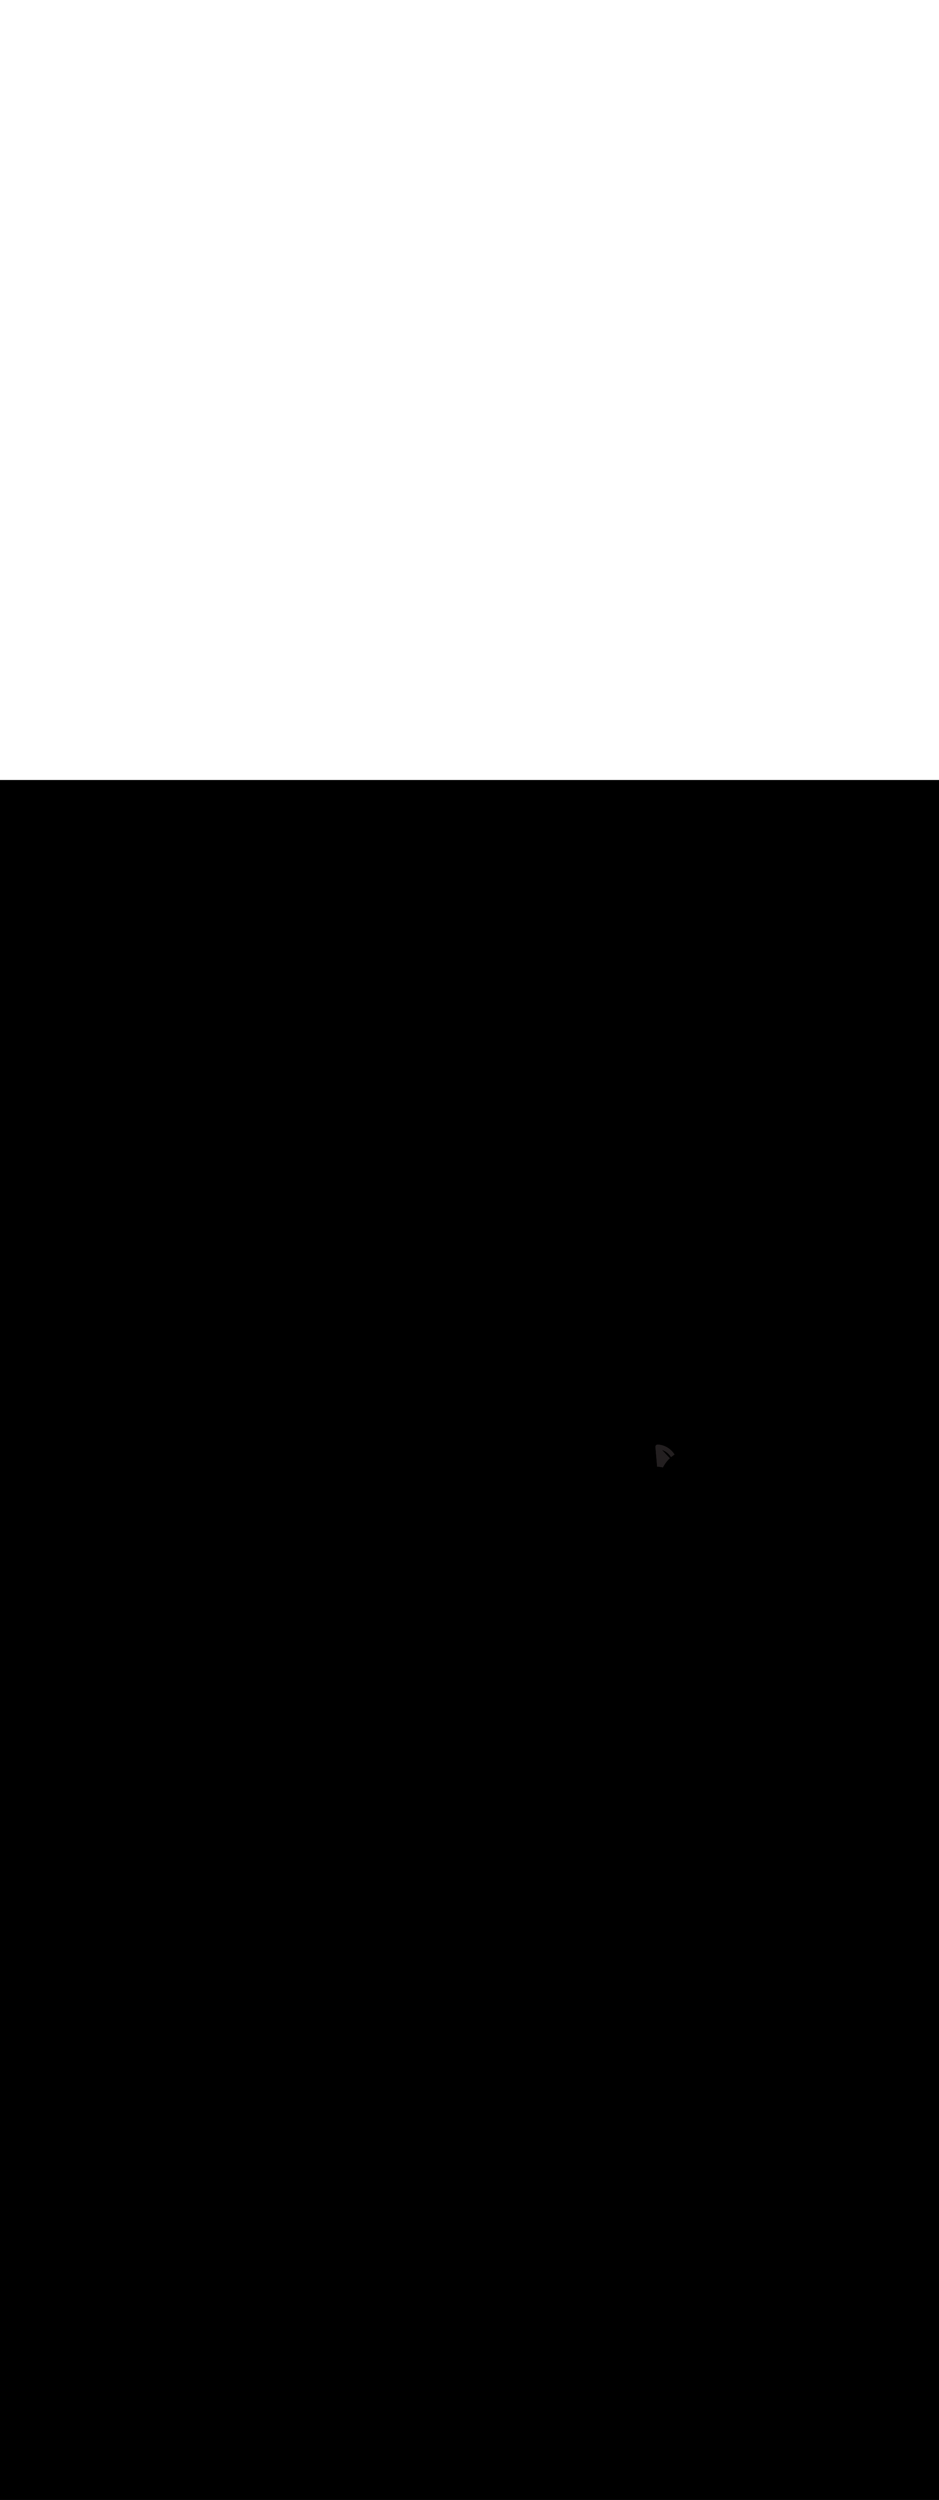 <ns0:svg xmlns:ns0="http://www.w3.org/2000/svg" version="1.1" id="Layer_1" x="0px" y="0px" viewBox="0 0 500 500" style="width: 188px;" xml:space="preserve" data-imageid="moscow-46" imageName="Moscow" class="illustrations_image"><ns0:rect x="0" y="0" width="100%" height="100%" fill="black" /><ns0:g id="highlighted-segment"><ns0:style type="text/css" style="" /><ns0:style type="text/css" style="">
	.st0_moscow-46{fill:#FFFFFF;}
	.st1_moscow-46{fill:#231F20;}
	.st2_moscow-46{fill:#68E1FD;}
	.st3_moscow-46{fill:#D1D3D4;}
</ns0:style><ns0:path class="st1_moscow-46" d="M 350.197 353.5 L 350.191 353.5 L 350.186 353.5 L 350.18 353.5 L 350.175 353.5 L 350.169 353.5 L 350.164 353.501 L 350.158 353.501 L 350.154 353.501 L 350.148 353.501 L 350.143 353.501 L 350.137 353.502 L 350.132 353.502 L 350.126 353.502 L 350.121 353.503 L 350.115 353.503 L 350.11 353.504 L 350.104 353.504 L 350.1 353.504 L 350.094 353.505 L 350.089 353.505 L 350.083 353.506 L 350.079 353.507 L 350.073 353.507 L 350.068 353.508 L 350.062 353.508 L 350.058 353.509 L 350.052 353.51 L 350.047 353.51 L 350.041 353.511 L 350.037 353.512 L 350.031 353.513 L 350.027 353.513 L 350.021 353.514 L 350.017 353.515 L 350.011 353.516 L 350.007 353.517 L 350.001 353.518 L 349.996 353.518 L 349.991 353.519 L 349.986 353.52 L 349.98 353.521 L 349.976 353.522 L 349.971 353.523 L 349.967 353.524 L 349.961 353.525 L 349.957 353.526 L 349.951 353.527 L 349.947 353.528 L 349.941 353.53 L 349.937 353.53 L 349.931 353.532 L 349.927 353.533 L 349.921 353.534 L 349.918 353.535 L 349.912 353.537 L 349.908 353.537 L 349.902 353.539 L 349.899 353.54 L 349.893 353.541 L 349.889 353.542 L 349.883 353.544 L 349.88 353.545 L 349.874 353.547 L 349.87 353.548 L 349.864 353.549 L 349.861 353.55 L 349.855 353.552 L 349.852 353.553 L 349.846 353.555 L 349.842 353.556 L 349.837 353.558 L 349.833 353.559 L 349.827 353.561 L 349.824 353.562 L 349.818 353.564 L 349.815 353.565 L 349.809 353.567 L 349.806 353.568 L 349.8 353.57 L 349.797 353.571 L 349.791 353.573 L 349.788 353.574 L 349.782 353.576 L 349.779 353.578 L 349.774 353.58 L 349.77 353.581 L 349.765 353.583 L 349.761 353.584 L 349.756 353.586 L 349.753 353.588 L 349.747 353.59 L 349.744 353.591 L 349.739 353.593 L 349.735 353.595 L 349.73 353.597 L 349.727 353.598 L 349.721 353.6 L 349.718 353.602 L 349.713 353.604 L 349.71 353.605 L 349.704 353.608 L 349.701 353.609 L 349.696 353.611 L 349.693 353.613 L 349.688 353.615 L 349.684 353.617 L 349.679 353.619 L 349.676 353.621 L 349.671 353.623 L 349.668 353.624 L 349.663 353.627 L 349.66 353.628 L 349.655 353.631 L 349.652 353.632 L 349.647 353.635 L 349.643 353.636 L 349.638 353.639 L 349.635 353.641 L 349.63 353.643 L 349.627 353.645 L 349.622 353.647 L 349.619 353.649 L 349.614 353.651 L 349.611 353.653 L 349.607 353.656 L 349.603 353.657 L 349.599 353.66 L 349.596 353.662 L 349.591 353.664 L 349.588 353.666 L 349.583 353.669 L 349.58 353.67 L 349.575 353.673 L 349.572 353.675 L 349.568 353.678 L 349.565 353.679 L 349.56 353.682 L 349.557 353.684 L 349.552 353.687 L 349.549 353.689 L 349.545 353.691 L 349.542 353.693 L 349.537 353.696 L 349.534 353.698 L 349.53 353.701 L 349.527 353.703 L 349.522 353.706 L 349.519 353.708 L 349.515 353.71 L 349.512 353.712 L 349.508 353.715 L 349.505 353.717 L 349.5 353.72 L 349.497 353.722 L 349.493 353.725 L 349.49 353.727 L 349.486 353.73 L 349.483 353.732 L 349.479 353.735 L 349.476 353.738 L 349.471 353.74 L 349.468 353.743 L 349.464 353.746 L 349.461 353.748 L 349.457 353.751 L 349.454 353.753 L 349.45 353.756 L 349.447 353.759 L 349.443 353.762 L 349.44 353.764 L 349.436 353.767 L 349.433 353.77 L 349.429 353.773 L 349.426 353.775 L 349.422 353.778 L 349.419 353.781 L 349.415 353.784 L 349.412 353.787 L 349.409 353.79 L 349.405 353.792 L 349.402 353.795 L 349.398 353.798 L 349.395 353.801 L 349.392 353.804 L 349.388 353.807 L 349.385 353.81 L 349.381 353.813 L 349.378 353.816 L 349.375 353.819 L 349.371 353.822 L 349.368 353.825 L 349.365 353.829 L 349.361 353.832 L 349.358 353.835 L 349.355 353.838 L 349.351 353.842 L 349.348 353.845 L 349.345 353.848 L 349.342 353.851 L 349.338 353.855 L 349.335 353.858 L 349.332 353.861 L 349.329 353.865 L 349.325 353.868 L 349.322 353.871 L 349.319 353.875 L 349.316 353.878 L 349.313 353.881 L 349.31 353.885 L 349.307 353.888 L 349.304 353.892 L 349.301 353.895 L 349.298 353.898 L 349.295 353.902 L 349.292 353.905 L 349.29 353.909 L 349.287 353.912 L 349.284 353.915 L 349.281 353.919 L 349.278 353.922 L 349.275 353.926 L 349.273 353.929 L 349.27 353.933 L 349.267 353.936 L 349.264 353.94 L 349.262 353.943 L 349.259 353.947 L 349.256 353.95 L 349.253 353.954 L 349.251 353.957 L 349.248 353.961 L 349.246 353.964 L 349.243 353.968 L 349.24 353.971 L 349.238 353.976 L 349.235 353.979 L 349.232 353.983 L 349.23 353.986 L 349.227 353.99 L 349.225 353.993 L 349.222 353.997 L 349.22 354 L 349.217 354.005 L 349.215 354.008 L 349.212 354.012 L 349.21 354.015 L 349.208 354.019 L 349.206 354.022 L 349.203 354.027 L 349.201 354.03 L 349.198 354.034 L 349.196 354.037 L 349.193 354.042 L 349.191 354.045 L 349.189 354.049 L 349.187 354.052 L 349.184 354.057 L 349.182 354.06 L 349.179 354.065 L 349.178 354.068 L 349.175 354.072 L 349.173 354.075 L 349.17 354.08 L 349.169 354.083 L 349.166 354.088 L 349.164 354.091 L 349.162 354.096 L 349.16 354.099 L 349.157 354.103 L 349.156 354.107 L 349.153 354.111 L 349.151 354.114 L 349.149 354.119 L 349.147 354.122 L 349.145 354.127 L 349.143 354.13 L 349.141 354.135 L 349.139 354.138 L 349.136 354.143 L 349.135 354.147 L 349.132 354.152 L 349.131 354.155 L 349.128 354.16 L 349.127 354.163 L 349.124 354.168 L 349.123 354.171 L 349.121 354.176 L 349.119 354.179 L 349.117 354.184 L 349.115 354.188 L 349.113 354.193 L 349.111 354.196 L 349.109 354.201 L 349.108 354.204 L 349.105 354.21 L 349.104 354.213 L 349.102 354.218 L 349.1 354.221 L 349.098 354.227 L 349.097 354.23 L 349.095 354.235 L 349.093 354.239 L 349.091 354.244 L 349.09 354.247 L 349.088 354.253 L 349.086 354.256 L 349.084 354.261 L 349.083 354.265 L 349.081 354.27 L 349.08 354.274 L 349.078 354.279 L 349.076 354.282 L 349.074 354.288 L 349.073 354.291 L 349.071 354.297 L 349.07 354.3 L 349.068 354.306 L 349.067 354.309 L 349.065 354.315 L 349.064 354.318 L 349.062 354.324 L 349.061 354.327 L 349.059 354.333 L 349.058 354.337 L 349.056 354.342 L 349.055 354.346 L 349.053 354.352 L 349.052 354.355 L 349.05 354.361 L 349.049 354.364 L 349.048 354.37 L 349.047 354.374 L 349.045 354.38 L 349.044 354.383 L 349.042 354.389 L 349.041 354.393 L 349.04 354.399 L 349.039 354.402 L 349.037 354.408 L 349.037 354.412 L 349.035 354.418 L 349.034 354.421 L 349.033 354.427 L 349.032 354.431 L 349.03 354.437 L 349.03 354.441 L 349.028 354.447 L 349.027 354.451 L 349.026 354.457 L 349.025 354.461 L 349.024 354.467 L 349.023 354.471 L 349.022 354.476 L 349.021 354.48 L 349.02 354.486 L 349.019 354.491 L 349.018 354.496 L 349.018 354.501 L 349.017 354.507 L 349.016 354.511 L 349.015 354.517 L 349.014 354.521 L 349.013 354.527 L 349.013 354.531 L 349.012 354.537 L 349.011 354.541 L 349.01 354.547 L 349.01 354.552 L 349.009 354.558 L 349.008 354.562 L 349.008 354.568 L 349.007 354.573 L 349.007 354.579 L 349.006 354.583 L 349.005 354.589 L 349.005 354.594 L 349.004 354.6 L 349.004 354.604 L 349.004 354.61 L 349.003 354.615 L 349.003 354.621 L 349.002 354.626 L 349.002 354.632 L 349.002 354.637 L 349.001 354.643 L 349.001 354.648 L 349.001 354.654 L 349.001 354.658 L 349.001 354.664 L 349 354.669 L 349 354.675 L 349 354.68 L 349 354.686 L 349 354.691 L 349 354.697 L 349.002 354.743 L 349.015 354.894 L 349.028 355.044 L 349.041 355.195 L 349.054 355.345 L 349.068 355.496 L 349.081 355.646 L 349.094 355.797 L 349.107 355.947 L 349.12 356.098 L 349.133 356.249 L 349.159 356.55 L 349.173 356.7 L 349.186 356.851 L 349.199 357.001 L 349.212 357.152 L 349.225 357.302 L 349.238 357.453 L 349.251 357.603 L 349.265 357.754 L 349.278 357.904 L 349.291 358.055 L 349.304 358.205 L 349.317 358.356 L 349.33 358.506 L 349.343 358.657 L 349.356 358.807 L 349.37 358.958 L 349.383 359.108 L 349.396 359.259 L 349.409 359.409 L 349.422 359.56 L 349.448 359.861 L 349.461 360.011 L 349.475 360.162 L 349.488 360.312 L 349.501 360.463 L 349.514 360.613 L 349.527 360.764 L 349.54 360.914 L 349.553 361.065 L 349.567 361.215 L 349.593 361.516 L 349.606 361.667 L 349.619 361.817 L 349.632 361.968 L 349.645 362.118 L 349.658 362.269 L 349.672 362.419 L 349.685 362.57 L 349.698 362.72 L 349.711 362.871 L 349.737 363.172 L 349.75 363.322 L 349.764 363.473 L 349.777 363.623 L 349.79 363.774 L 349.803 363.924 L 349.816 364.075 L 349.829 364.225 L 349.842 364.376 L 349.855 364.526 L 349.882 364.827 L 349.895 364.978 L 349.908 365.128 L 349.917 365.232 L 349.926 365.233 L 349.932 365.233 L 350.151 365.247 L 350.157 365.247 L 350.375 365.264 L 350.38 365.264 L 350.598 365.283 L 350.604 365.284 L 350.821 365.305 L 350.826 365.306 L 351.043 365.33 L 351.049 365.33 L 351.264 365.357 L 351.27 365.358 L 351.485 365.386 L 351.491 365.387 L 351.706 365.418 L 351.711 365.419 L 351.925 365.453 L 351.931 365.454 L 352.144 365.49 L 352.15 365.491 L 352.362 365.53 L 352.368 365.531 L 352.58 365.571 L 352.585 365.573 L 352.797 365.616 L 352.802 365.617 L 352.987 365.657 L 353.093 365.452 L 353.096 365.445 L 353.224 365.208 L 353.227 365.201 L 353.358 364.966 L 353.362 364.959 L 353.497 364.726 L 353.501 364.719 L 353.639 364.488 L 353.643 364.482 L 353.785 364.253 L 353.789 364.246 L 353.934 364.02 L 353.938 364.013 L 354.087 363.789 L 354.091 363.782 L 354.244 363.56 L 354.248 363.554 L 354.404 363.334 L 354.409 363.328 L 354.568 363.111 L 354.573 363.104 L 354.735 362.889 L 354.74 362.883 L 354.906 362.671 L 354.911 362.665 L 355.081 362.455 L 355.086 362.449 L 355.259 362.241 L 355.264 362.235 L 355.44 362.031 L 355.445 362.025 L 355.625 361.823 L 355.63 361.817 L 355.813 361.618 L 355.818 361.612 L 356.005 361.415 L 356.01 361.41 L 356.199 361.216 L 356.205 361.21 L 356.398 361.019 L 356.403 361.014 L 356.599 360.826 L 356.605 360.82 L 356.667 360.762 L 352.494 356.352 L 352.552 356.371 L 352.671 356.411 L 352.79 356.454 L 352.907 356.498 L 353.024 356.544 L 353.14 356.592 L 353.255 356.641 L 353.369 356.691 L 353.483 356.743 L 353.595 356.797 L 353.707 356.853 L 353.817 356.909 L 353.927 356.968 L 354.036 357.028 L 354.143 357.089 L 354.25 357.152 L 354.356 357.216 L 354.461 357.282 L 354.565 357.349 L 354.668 357.418 L 354.769 357.488 L 354.87 357.559 L 354.97 357.632 L 355.069 357.706 L 355.166 357.782 L 355.263 357.859 L 355.358 357.937 L 355.452 358.016 L 355.546 358.097 L 355.638 358.179 L 355.729 358.262 L 355.818 358.347 L 355.907 358.433 L 355.994 358.52 L 356.08 358.608 L 356.165 358.698 L 356.249 358.788 L 356.332 358.88 L 356.413 358.973 L 356.493 359.067 L 356.572 359.163 L 356.649 359.259 L 356.725 359.357 L 356.8 359.455 L 356.874 359.555 L 356.946 359.655 L 357.017 359.757 L 357.086 359.86 L 357.154 359.964 L 357.221 360.069 L 357.286 360.174 L 357.3 360.198 L 357.437 360.082 L 357.443 360.077 L 357.655 359.904 L 357.661 359.899 L 357.875 359.729 L 357.882 359.724 L 358.099 359.558 L 358.106 359.553 L 358.326 359.39 L 358.333 359.385 L 358.556 359.225 L 358.563 359.22 L 358.789 359.064 L 358.796 359.059 L 359.025 358.906 L 359.032 358.902 L 359.174 358.81 L 359.109 358.707 L 359.105 358.701 L 359.016 358.565 L 359.012 358.558 L 358.921 358.423 L 358.917 358.417 L 358.824 358.284 L 358.82 358.278 L 358.725 358.145 L 358.721 358.139 L 358.624 358.009 L 358.62 358.003 L 358.521 357.874 L 358.516 357.868 L 358.416 357.74 L 358.411 357.734 L 358.309 357.608 L 358.304 357.602 L 358.2 357.478 L 358.195 357.472 L 358.089 357.349 L 358.084 357.344 L 357.976 357.222 L 357.972 357.217 L 357.862 357.097 L 357.857 357.091 L 357.745 356.973 L 357.74 356.968 L 357.627 356.851 L 357.622 356.846 L 357.507 356.731 L 357.502 356.726 L 357.385 356.613 L 357.38 356.608 L 357.262 356.496 L 357.257 356.491 L 357.137 356.382 L 357.131 356.377 L 357.01 356.269 L 357.004 356.264 L 356.881 356.158 L 356.875 356.153 L 356.751 356.049 L 356.745 356.044 L 356.619 355.942 L 356.613 355.937 L 356.485 355.837 L 356.479 355.832 L 356.35 355.733 L 356.344 355.729 L 356.213 355.632 L 356.207 355.628 L 356.075 355.533 L 356.069 355.529 L 355.935 355.436 L 355.929 355.431 L 355.793 355.341 L 355.787 355.336 L 355.65 355.248 L 355.644 355.243 L 355.506 355.157 L 355.5 355.153 L 355.36 355.068 L 355.354 355.064 L 355.213 354.981 L 355.206 354.977 L 355.064 354.897 L 355.057 354.893 L 354.914 354.814 L 354.907 354.811 L 354.762 354.734 L 354.756 354.731 L 354.609 354.657 L 354.603 354.653 L 354.455 354.581 L 354.448 354.578 L 354.3 354.508 L 354.293 354.505 L 354.143 354.437 L 354.136 354.434 L 353.985 354.368 L 353.978 354.365 L 353.825 354.302 L 353.818 354.299 L 353.665 354.238 L 353.658 354.236 L 353.503 354.177 L 353.496 354.174 L 353.34 354.118 L 353.333 354.115 L 353.176 354.062 L 353.169 354.059 L 353.011 354.008 L 353.003 354.005 L 352.844 353.956 L 352.837 353.954 L 352.677 353.907 L 352.669 353.905 L 352.508 353.861 L 352.501 353.859 L 352.339 353.817 L 352.331 353.815 L 352.168 353.776 L 352.161 353.774 L 351.997 353.737 L 351.989 353.735 L 351.824 353.701 L 351.816 353.7 L 351.651 353.668 L 351.643 353.666 L 351.476 353.637 L 351.468 353.636 L 351.301 353.609 L 351.293 353.608 L 351.124 353.584 L 351.116 353.583 L 350.947 353.562 L 350.939 353.561 L 350.769 353.543 L 350.761 353.542 L 350.59 353.526 L 350.582 353.525 L 350.411 353.512 L 350.403 353.511 L 350.23 353.501 L 350.197 353.501 L 350.197 353.5 Z" id="element_259" style="" /><ns0:path class="st1_moscow-46" d="M 350.197 353.5 L 350.191 353.5 L 350.186 353.5 L 350.18 353.5 L 350.175 353.5 L 350.169 353.5 L 350.164 353.501 L 350.158 353.501 L 350.154 353.501 L 350.148 353.501 L 350.143 353.501 L 350.137 353.502 L 350.132 353.502 L 350.126 353.502 L 350.121 353.503 L 350.115 353.503 L 350.11 353.504 L 350.104 353.504 L 350.1 353.504 L 350.094 353.505 L 350.089 353.505 L 350.083 353.506 L 350.079 353.507 L 350.073 353.507 L 350.068 353.508 L 350.062 353.508 L 350.058 353.509 L 350.052 353.51 L 350.047 353.51 L 350.041 353.511 L 350.037 353.512 L 350.031 353.513 L 350.027 353.513 L 350.021 353.514 L 350.017 353.515 L 350.011 353.516 L 350.007 353.517 L 350.001 353.518 L 349.996 353.518 L 349.991 353.519 L 349.986 353.52 L 349.98 353.521 L 349.976 353.522 L 349.971 353.523 L 349.967 353.524 L 349.961 353.525 L 349.957 353.526 L 349.951 353.527 L 349.947 353.528 L 349.941 353.53 L 349.937 353.53 L 349.931 353.532 L 349.927 353.533 L 349.921 353.534 L 349.918 353.535 L 349.912 353.537 L 349.908 353.537 L 349.902 353.539 L 349.899 353.54 L 349.893 353.541 L 349.889 353.542 L 349.883 353.544 L 349.88 353.545 L 349.874 353.547 L 349.87 353.548 L 349.864 353.549 L 349.861 353.55 L 349.855 353.552 L 349.852 353.553 L 349.846 353.555 L 349.842 353.556 L 349.837 353.558 L 349.833 353.559 L 349.827 353.561 L 349.824 353.562 L 349.818 353.564 L 349.815 353.565 L 349.809 353.567 L 349.806 353.568 L 349.8 353.57 L 349.797 353.571 L 349.791 353.573 L 349.788 353.574 L 349.782 353.576 L 349.779 353.578 L 349.774 353.58 L 349.77 353.581 L 349.765 353.583 L 349.761 353.584 L 349.756 353.586 L 349.753 353.588 L 349.747 353.59 L 349.744 353.591 L 349.739 353.593 L 349.735 353.595 L 349.73 353.597 L 349.727 353.598 L 349.721 353.6 L 349.718 353.602 L 349.713 353.604 L 349.71 353.605 L 349.704 353.608 L 349.701 353.609 L 349.696 353.611 L 349.693 353.613 L 349.688 353.615 L 349.684 353.617 L 349.679 353.619 L 349.676 353.621 L 349.671 353.623 L 349.668 353.624 L 349.663 353.627 L 349.66 353.628 L 349.655 353.631 L 349.652 353.632 L 349.647 353.635 L 349.643 353.636 L 349.638 353.639 L 349.635 353.641 L 349.63 353.643 L 349.627 353.645 L 349.622 353.647 L 349.619 353.649 L 349.614 353.651 L 349.611 353.653 L 349.607 353.656 L 349.603 353.657 L 349.599 353.66 L 349.596 353.662 L 349.591 353.664 L 349.588 353.666 L 349.583 353.669 L 349.58 353.67 L 349.575 353.673 L 349.572 353.675 L 349.568 353.678 L 349.565 353.679 L 349.56 353.682 L 349.557 353.684 L 349.552 353.687 L 349.549 353.689 L 349.545 353.691 L 349.542 353.693 L 349.537 353.696 L 349.534 353.698 L 349.53 353.701 L 349.527 353.703 L 349.522 353.706 L 349.519 353.708 L 349.515 353.71 L 349.512 353.712 L 349.508 353.715 L 349.505 353.717 L 349.5 353.72 L 349.497 353.722 L 349.493 353.725 L 349.49 353.727 L 349.486 353.73 L 349.483 353.732 L 349.479 353.735 L 349.476 353.738 L 349.471 353.74 L 349.468 353.743 L 349.464 353.746 L 349.461 353.748 L 349.457 353.751 L 349.454 353.753 L 349.45 353.756 L 349.447 353.759 L 349.443 353.762 L 349.44 353.764 L 349.436 353.767 L 349.433 353.77 L 349.429 353.773 L 349.426 353.775 L 349.422 353.778 L 349.419 353.781 L 349.415 353.784 L 349.412 353.787 L 349.409 353.79 L 349.405 353.792 L 349.402 353.795 L 349.398 353.798 L 349.395 353.801 L 349.392 353.804 L 349.388 353.807 L 349.385 353.81 L 349.381 353.813 L 349.378 353.816 L 349.375 353.819 L 349.371 353.822 L 349.368 353.825 L 349.365 353.829 L 349.361 353.832 L 349.358 353.835 L 349.355 353.838 L 349.351 353.842 L 349.348 353.845 L 349.345 353.848 L 349.342 353.851 L 349.338 353.855 L 349.335 353.858 L 349.332 353.861 L 349.329 353.865 L 349.325 353.868 L 349.322 353.871 L 349.319 353.875 L 349.316 353.878 L 349.313 353.881 L 349.31 353.885 L 349.307 353.888 L 349.304 353.892 L 349.301 353.895 L 349.298 353.898 L 349.295 353.902 L 349.292 353.905 L 349.29 353.909 L 349.287 353.912 L 349.284 353.915 L 349.281 353.919 L 349.278 353.922 L 349.275 353.926 L 349.273 353.929 L 349.27 353.933 L 349.267 353.936 L 349.264 353.94 L 349.262 353.943 L 349.259 353.947 L 349.256 353.95 L 349.253 353.954 L 349.251 353.957 L 349.248 353.961 L 349.246 353.964 L 349.243 353.968 L 349.24 353.971 L 349.238 353.976 L 349.235 353.979 L 349.232 353.983 L 349.23 353.986 L 349.227 353.99 L 349.225 353.993 L 349.222 353.997 L 349.22 354 L 349.217 354.005 L 349.215 354.008 L 349.212 354.012 L 349.21 354.015 L 349.208 354.019 L 349.206 354.022 L 349.203 354.027 L 349.201 354.03 L 349.198 354.034 L 349.196 354.037 L 349.193 354.042 L 349.191 354.045 L 349.189 354.049 L 349.187 354.052 L 349.184 354.057 L 349.182 354.06 L 349.179 354.065 L 349.178 354.068 L 349.175 354.072 L 349.173 354.075 L 349.17 354.08 L 349.169 354.083 L 349.166 354.088 L 349.164 354.091 L 349.162 354.096 L 349.16 354.099 L 349.157 354.103 L 349.156 354.107 L 349.153 354.111 L 349.151 354.114 L 349.149 354.119 L 349.147 354.122 L 349.145 354.127 L 349.143 354.13 L 349.141 354.135 L 349.139 354.138 L 349.136 354.143 L 349.135 354.147 L 349.132 354.152 L 349.131 354.155 L 349.128 354.16 L 349.127 354.163 L 349.124 354.168 L 349.123 354.171 L 349.121 354.176 L 349.119 354.179 L 349.117 354.184 L 349.115 354.188 L 349.113 354.193 L 349.111 354.196 L 349.109 354.201 L 349.108 354.204 L 349.105 354.21 L 349.104 354.213 L 349.102 354.218 L 349.1 354.221 L 349.098 354.227 L 349.097 354.23 L 349.095 354.235 L 349.093 354.239 L 349.091 354.244 L 349.09 354.247 L 349.088 354.253 L 349.086 354.256 L 349.084 354.261 L 349.083 354.265 L 349.081 354.27 L 349.08 354.274 L 349.078 354.279 L 349.076 354.282 L 349.074 354.288 L 349.073 354.291 L 349.071 354.297 L 349.07 354.3 L 349.068 354.306 L 349.067 354.309 L 349.065 354.315 L 349.064 354.318 L 349.062 354.324 L 349.061 354.327 L 349.059 354.333 L 349.058 354.337 L 349.056 354.342 L 349.055 354.346 L 349.053 354.352 L 349.052 354.355 L 349.05 354.361 L 349.049 354.364 L 349.048 354.37 L 349.047 354.374 L 349.045 354.38 L 349.044 354.383 L 349.042 354.389 L 349.041 354.393 L 349.04 354.399 L 349.039 354.402 L 349.037 354.408 L 349.037 354.412 L 349.035 354.418 L 349.034 354.421 L 349.033 354.427 L 349.032 354.431 L 349.03 354.437 L 349.03 354.441 L 349.028 354.447 L 349.027 354.451 L 349.026 354.457 L 349.025 354.461 L 349.024 354.467 L 349.023 354.471 L 349.022 354.476 L 349.021 354.48 L 349.02 354.486 L 349.019 354.491 L 349.018 354.496 L 349.018 354.501 L 349.017 354.507 L 349.016 354.511 L 349.015 354.517 L 349.014 354.521 L 349.013 354.527 L 349.013 354.531 L 349.012 354.537 L 349.011 354.541 L 349.01 354.547 L 349.01 354.552 L 349.009 354.558 L 349.008 354.562 L 349.008 354.568 L 349.007 354.573 L 349.007 354.579 L 349.006 354.583 L 349.005 354.589 L 349.005 354.594 L 349.004 354.6 L 349.004 354.604 L 349.004 354.61 L 349.003 354.615 L 349.003 354.621 L 349.002 354.626 L 349.002 354.632 L 349.002 354.637 L 349.001 354.643 L 349.001 354.648 L 349.001 354.654 L 349.001 354.658 L 349.001 354.664 L 349 354.669 L 349 354.675 L 349 354.68 L 349 354.686 L 349 354.691 L 349 354.697 L 349.002 354.743 L 349.015 354.894 L 349.028 355.044 L 349.041 355.195 L 349.054 355.345 L 349.068 355.496 L 349.081 355.646 L 349.094 355.797 L 349.107 355.947 L 349.12 356.098 L 349.133 356.249 L 349.159 356.55 L 349.173 356.7 L 349.186 356.851 L 349.199 357.001 L 349.212 357.152 L 349.225 357.302 L 349.238 357.453 L 349.251 357.603 L 349.265 357.754 L 349.278 357.904 L 349.291 358.055 L 349.304 358.205 L 349.317 358.356 L 349.33 358.506 L 349.343 358.657 L 349.356 358.807 L 349.37 358.958 L 349.383 359.108 L 349.396 359.259 L 349.409 359.409 L 349.422 359.56 L 349.448 359.861 L 349.461 360.011 L 349.475 360.162 L 349.488 360.312 L 349.501 360.463 L 349.514 360.613 L 349.527 360.764 L 349.54 360.914 L 349.553 361.065 L 349.567 361.215 L 349.593 361.516 L 349.606 361.667 L 349.619 361.817 L 349.632 361.968 L 349.645 362.118 L 349.658 362.269 L 349.672 362.419 L 349.685 362.57 L 349.698 362.72 L 349.711 362.871 L 349.737 363.172 L 349.75 363.322 L 349.764 363.473 L 349.777 363.623 L 349.79 363.774 L 349.803 363.924 L 349.816 364.075 L 349.829 364.225 L 349.842 364.376 L 349.855 364.526 L 349.882 364.827 L 349.895 364.978 L 349.908 365.128 L 349.917 365.232 L 349.926 365.233 L 349.932 365.233 L 350.151 365.247 L 350.157 365.247 L 350.375 365.264 L 350.38 365.264 L 350.598 365.283 L 350.604 365.284 L 350.821 365.305 L 350.826 365.306 L 351.043 365.33 L 351.049 365.33 L 351.264 365.357 L 351.27 365.358 L 351.485 365.386 L 351.491 365.387 L 351.706 365.418 L 351.711 365.419 L 351.925 365.453 L 351.931 365.454 L 352.144 365.49 L 352.15 365.491 L 352.362 365.53 L 352.368 365.531 L 352.58 365.571 L 352.585 365.573 L 352.797 365.616 L 352.802 365.617 L 352.987 365.657 L 353.093 365.452 L 353.096 365.445 L 353.224 365.208 L 353.227 365.201 L 353.358 364.966 L 353.362 364.959 L 353.497 364.726 L 353.501 364.719 L 353.639 364.488 L 353.643 364.482 L 353.785 364.253 L 353.789 364.246 L 353.934 364.02 L 353.938 364.013 L 354.087 363.789 L 354.091 363.782 L 354.244 363.56 L 354.248 363.554 L 354.404 363.334 L 354.409 363.328 L 354.568 363.111 L 354.573 363.104 L 354.735 362.889 L 354.74 362.883 L 354.906 362.671 L 354.911 362.665 L 355.081 362.455 L 355.086 362.449 L 355.259 362.241 L 355.264 362.235 L 355.44 362.031 L 355.445 362.025 L 355.625 361.823 L 355.63 361.817 L 355.813 361.618 L 355.818 361.612 L 356.005 361.415 L 356.01 361.41 L 356.199 361.216 L 356.205 361.21 L 356.398 361.019 L 356.403 361.014 L 356.599 360.826 L 356.605 360.82 L 356.667 360.762 L 352.494 356.352 L 352.552 356.371 L 352.671 356.411 L 352.79 356.454 L 352.907 356.498 L 353.024 356.544 L 353.14 356.592 L 353.255 356.641 L 353.369 356.691 L 353.483 356.743 L 353.595 356.797 L 353.707 356.853 L 353.817 356.909 L 353.927 356.968 L 354.036 357.028 L 354.143 357.089 L 354.25 357.152 L 354.356 357.216 L 354.461 357.282 L 354.565 357.349 L 354.668 357.418 L 354.769 357.488 L 354.87 357.559 L 354.97 357.632 L 355.069 357.706 L 355.166 357.782 L 355.263 357.859 L 355.358 357.937 L 355.452 358.016 L 355.546 358.097 L 355.638 358.179 L 355.729 358.262 L 355.818 358.347 L 355.907 358.433 L 355.994 358.52 L 356.08 358.608 L 356.165 358.698 L 356.249 358.788 L 356.332 358.88 L 356.413 358.973 L 356.493 359.067 L 356.572 359.163 L 356.649 359.259 L 356.725 359.357 L 356.8 359.455 L 356.874 359.555 L 356.946 359.655 L 357.017 359.757 L 357.086 359.86 L 357.154 359.964 L 357.221 360.069 L 357.286 360.174 L 357.3 360.198 L 357.437 360.082 L 357.443 360.077 L 357.655 359.904 L 357.661 359.899 L 357.875 359.729 L 357.882 359.724 L 358.099 359.558 L 358.106 359.553 L 358.326 359.39 L 358.333 359.385 L 358.556 359.225 L 358.563 359.22 L 358.789 359.064 L 358.796 359.059 L 359.025 358.906 L 359.032 358.902 L 359.174 358.81 L 359.109 358.707 L 359.105 358.701 L 359.016 358.565 L 359.012 358.558 L 358.921 358.423 L 358.917 358.417 L 358.824 358.284 L 358.82 358.278 L 358.725 358.145 L 358.721 358.139 L 358.624 358.009 L 358.62 358.003 L 358.521 357.874 L 358.516 357.868 L 358.416 357.74 L 358.411 357.734 L 358.309 357.608 L 358.304 357.602 L 358.2 357.478 L 358.195 357.472 L 358.089 357.349 L 358.084 357.344 L 357.976 357.222 L 357.972 357.217 L 357.862 357.097 L 357.857 357.091 L 357.745 356.973 L 357.74 356.968 L 357.627 356.851 L 357.622 356.846 L 357.507 356.731 L 357.502 356.726 L 357.385 356.613 L 357.38 356.608 L 357.262 356.496 L 357.257 356.491 L 357.137 356.382 L 357.131 356.377 L 357.01 356.269 L 357.004 356.264 L 356.881 356.158 L 356.875 356.153 L 356.751 356.049 L 356.745 356.044 L 356.619 355.942 L 356.613 355.937 L 356.485 355.837 L 356.479 355.832 L 356.35 355.733 L 356.344 355.729 L 356.213 355.632 L 356.207 355.628 L 356.075 355.533 L 356.069 355.529 L 355.935 355.436 L 355.929 355.431 L 355.793 355.341 L 355.787 355.336 L 355.65 355.248 L 355.644 355.243 L 355.506 355.157 L 355.5 355.153 L 355.36 355.068 L 355.354 355.064 L 355.213 354.981 L 355.206 354.977 L 355.064 354.897 L 355.057 354.893 L 354.914 354.814 L 354.907 354.811 L 354.762 354.734 L 354.756 354.731 L 354.609 354.657 L 354.603 354.653 L 354.455 354.581 L 354.448 354.578 L 354.3 354.508 L 354.293 354.505 L 354.143 354.437 L 354.136 354.434 L 353.985 354.368 L 353.978 354.365 L 353.825 354.302 L 353.818 354.299 L 353.665 354.238 L 353.658 354.236 L 353.503 354.177 L 353.496 354.174 L 353.34 354.118 L 353.333 354.115 L 353.176 354.062 L 353.169 354.059 L 353.011 354.008 L 353.003 354.005 L 352.844 353.956 L 352.837 353.954 L 352.677 353.907 L 352.669 353.905 L 352.508 353.861 L 352.501 353.859 L 352.339 353.817 L 352.331 353.815 L 352.168 353.776 L 352.161 353.774 L 351.997 353.737 L 351.989 353.735 L 351.824 353.701 L 351.816 353.7 L 351.651 353.668 L 351.643 353.666 L 351.476 353.637 L 351.468 353.636 L 351.301 353.609 L 351.293 353.608 L 351.124 353.584 L 351.116 353.583 L 350.947 353.562 L 350.939 353.561 L 350.769 353.543 L 350.761 353.542 L 350.59 353.526 L 350.582 353.525 L 350.411 353.512 L 350.403 353.511 L 350.23 353.501 L 350.197 353.501 L 350.197 353.5 Z" id="element_259" style="" /></ns0:g></ns0:svg>
